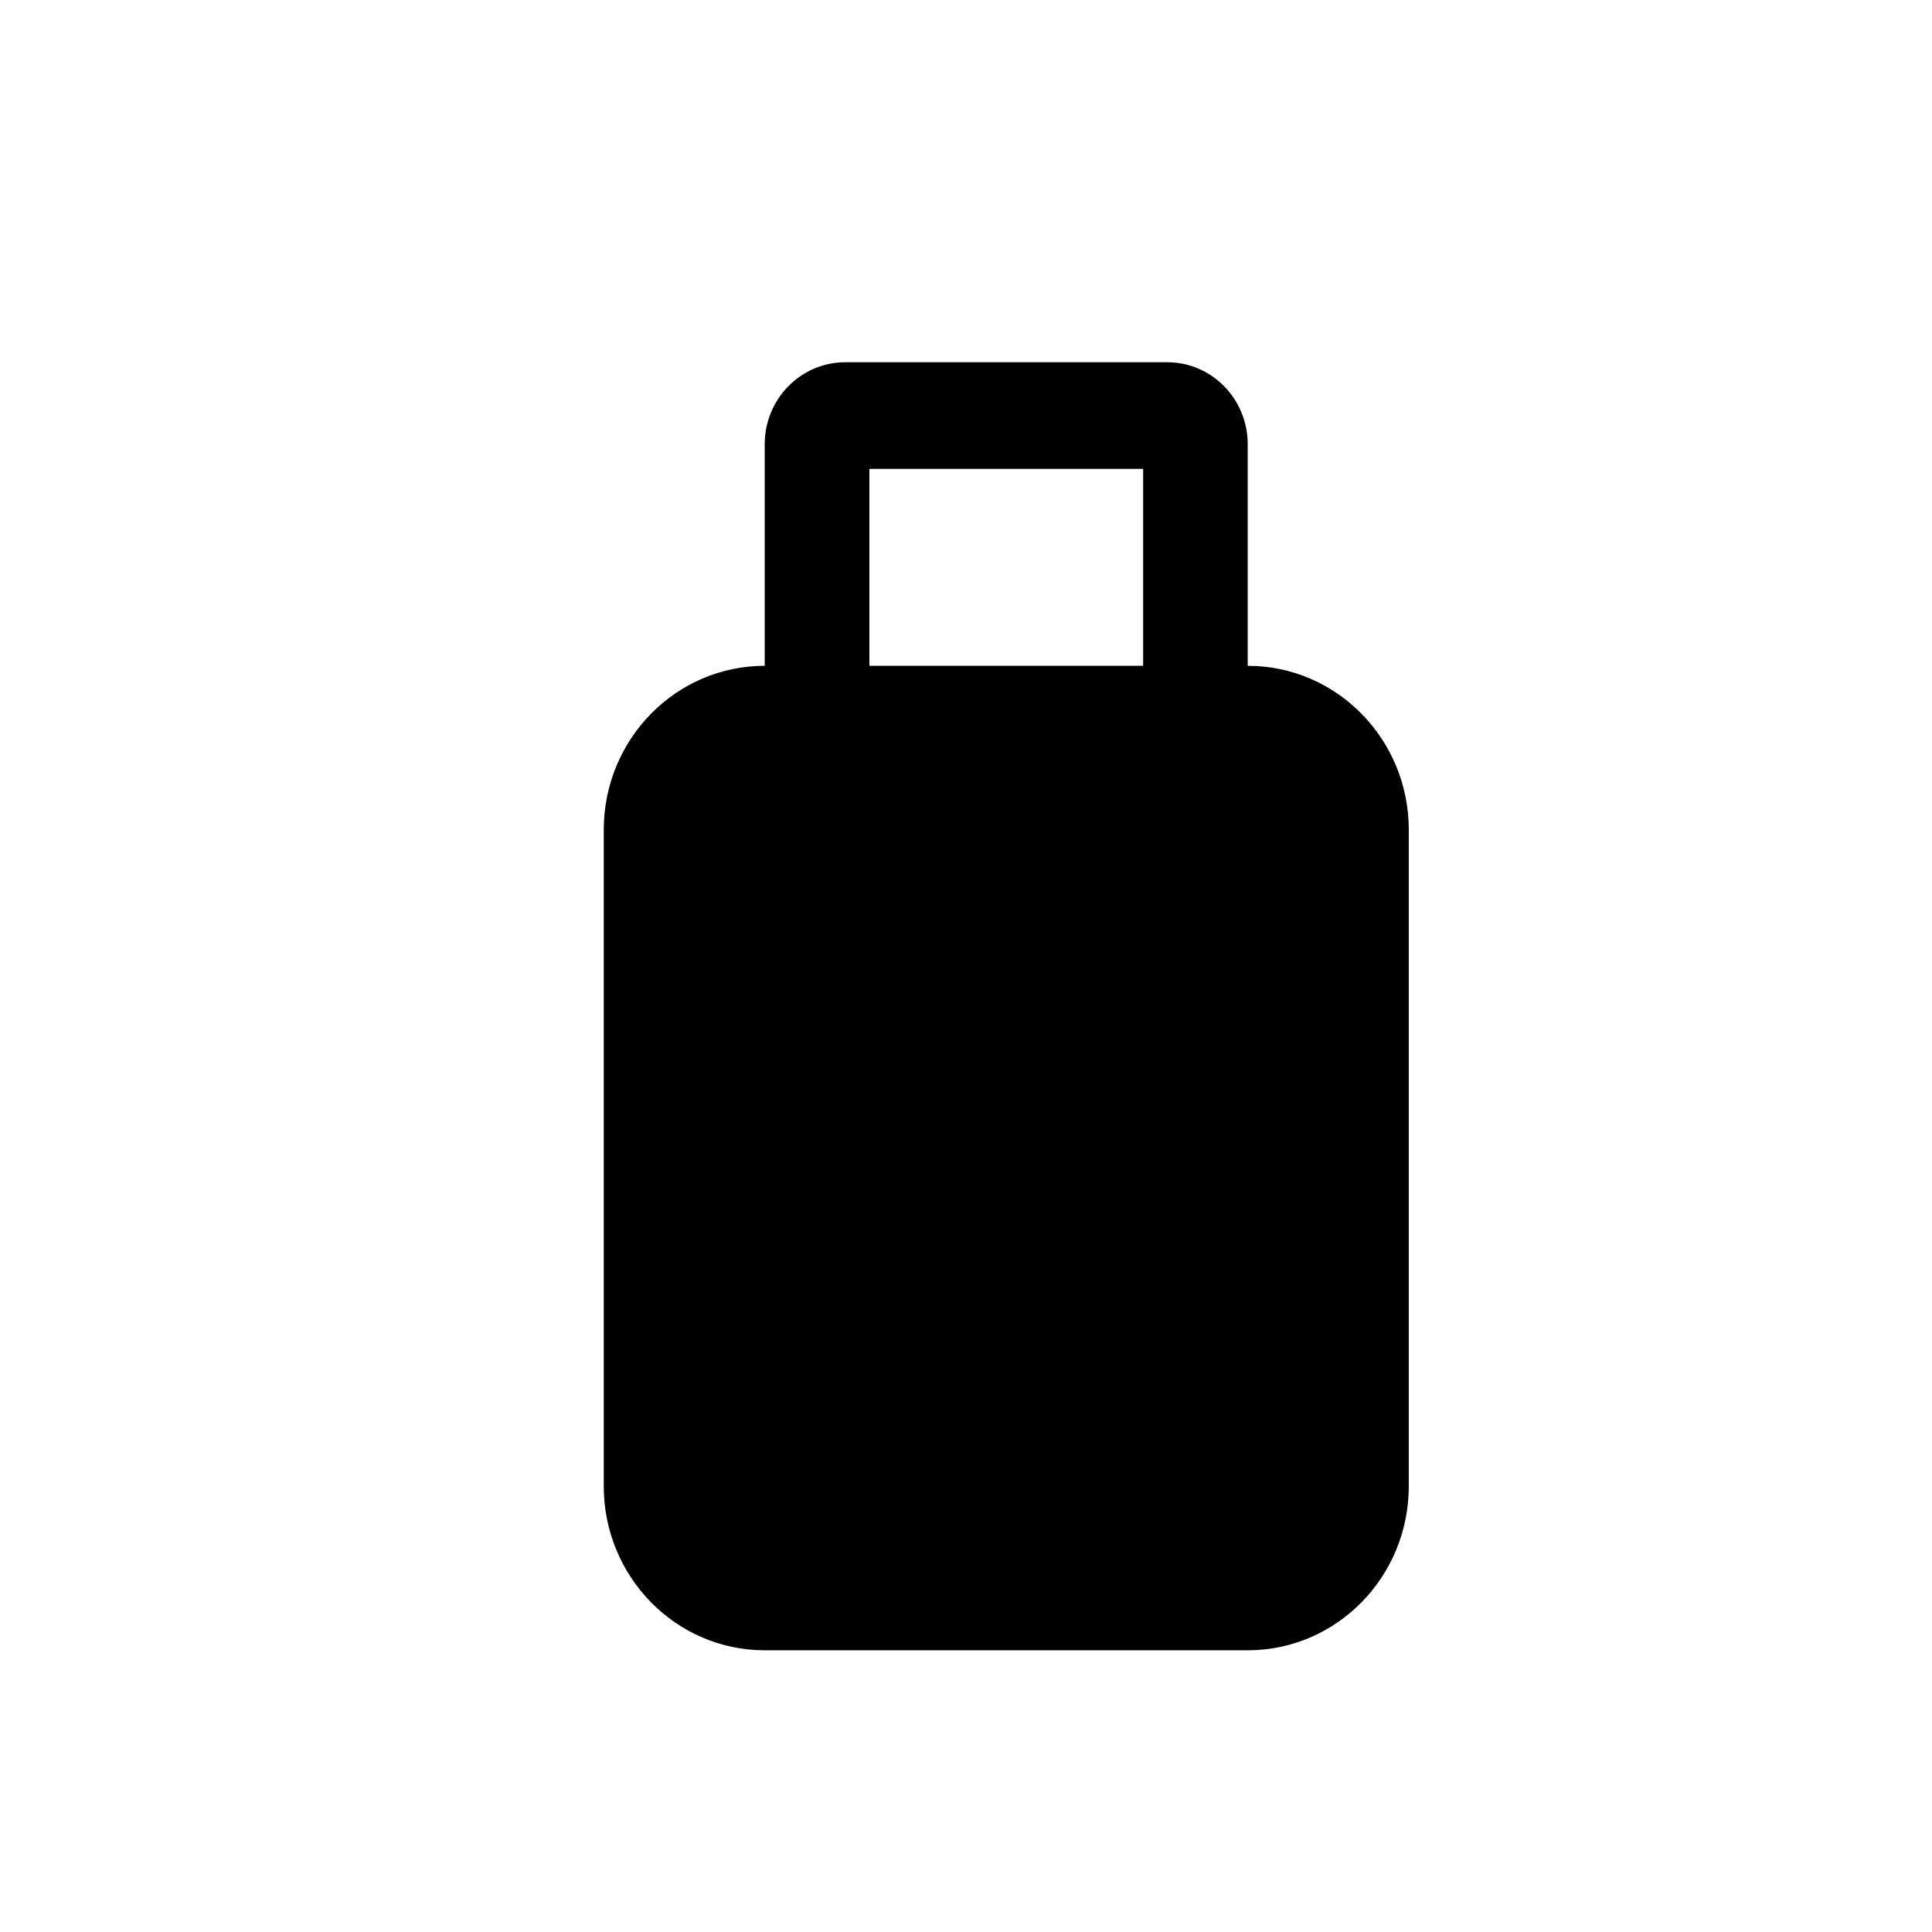 <svg width="16" height="16" viewBox="0 0 16 16" fill="none" xmlns="http://www.w3.org/2000/svg">
<path fill-rule="evenodd" clip-rule="evenodd" d="M6.333 5.514V3.679C6.333 3.304 6.632 3 7 3H9.667C10.035 3 10.333 3.304 10.333 3.679V5.514C11.07 5.514 11.667 6.122 11.667 6.873V12.308C11.667 13.058 11.07 13.667 10.333 13.667H6.333C5.597 13.667 5 13.058 5 12.308V6.873C5 6.122 5.597 5.514 6.333 5.514ZM7.2 5.514V3.883H9.467V5.514L7.2 5.514Z" fill="black"/>
</svg>
